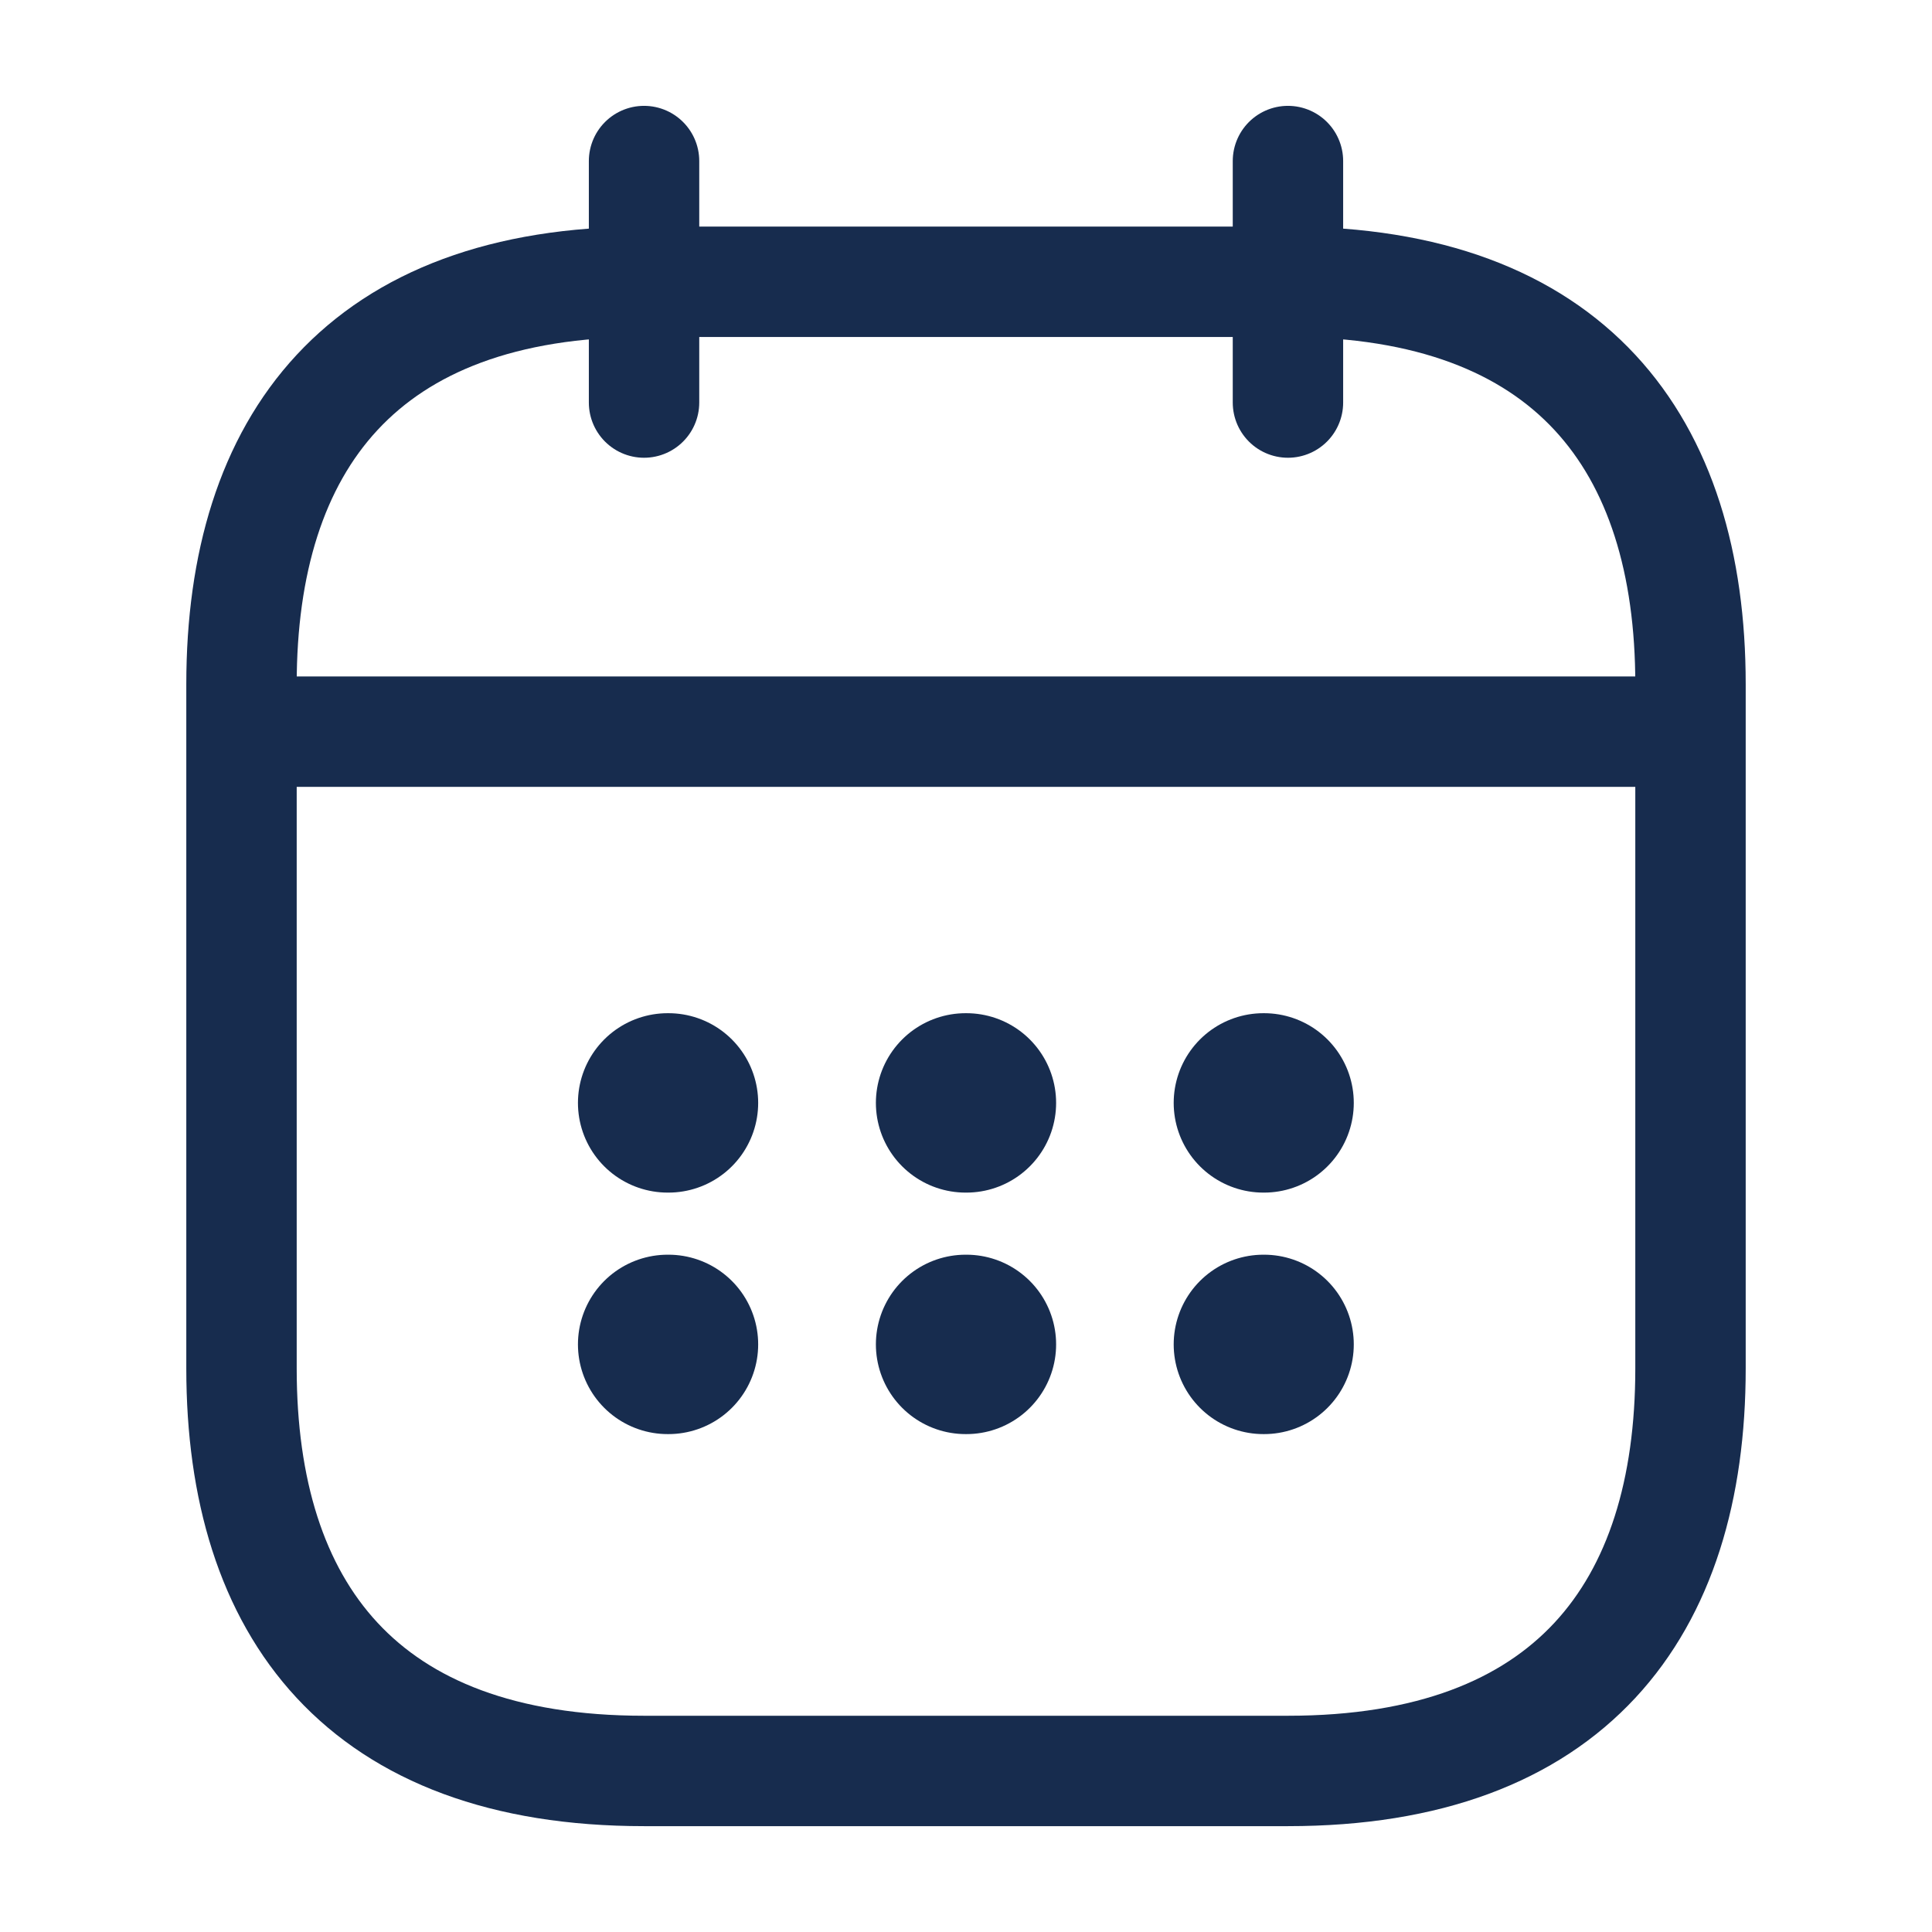 <svg width="14" height="14" viewBox="0 0 14 14" fill="none" xmlns="http://www.w3.org/2000/svg">
<path d="M4.667 1.167V2.917" stroke="#172C4E" stroke-width="0.8" stroke-miterlimit="10" stroke-linecap="round" stroke-linejoin="round"/>
<path d="M9.333 1.167V2.917" stroke="#172C4E" stroke-width="0.8" stroke-miterlimit="10" stroke-linecap="round" stroke-linejoin="round"/>
<path d="M2.042 5.302H11.958" stroke="#172C4E" stroke-width="0.8" stroke-miterlimit="10" stroke-linecap="round" stroke-linejoin="round"/>
<path d="M12.25 4.958V9.917C12.25 11.667 11.375 12.833 9.333 12.833H4.667C2.625 12.833 1.75 11.667 1.75 9.917V4.958C1.75 3.208 2.625 2.042 4.667 2.042H9.333C11.375 2.042 12.25 3.208 12.25 4.958Z" stroke="#172C4E" stroke-width="0.8" stroke-miterlimit="10" stroke-linecap="round" stroke-linejoin="round"/>
<path d="M9.155 7.992H9.16" stroke="#172C4E" stroke-width="1.3" stroke-linecap="round" stroke-linejoin="round"/>
<path d="M9.155 9.742H9.16" stroke="#172C4E" stroke-width="1.3" stroke-linecap="round" stroke-linejoin="round"/>
<path d="M6.997 7.992H7.003" stroke="#172C4E" stroke-width="1.3" stroke-linecap="round" stroke-linejoin="round"/>
<path d="M6.997 9.742H7.003" stroke="#172C4E" stroke-width="1.3" stroke-linecap="round" stroke-linejoin="round"/>
<path d="M4.838 7.992H4.844" stroke="#172C4E" stroke-width="1.3" stroke-linecap="round" stroke-linejoin="round"/>
<path d="M4.838 9.742H4.844" stroke="#172C4E" stroke-width="1.3" stroke-linecap="round" stroke-linejoin="round"/>
</svg>
